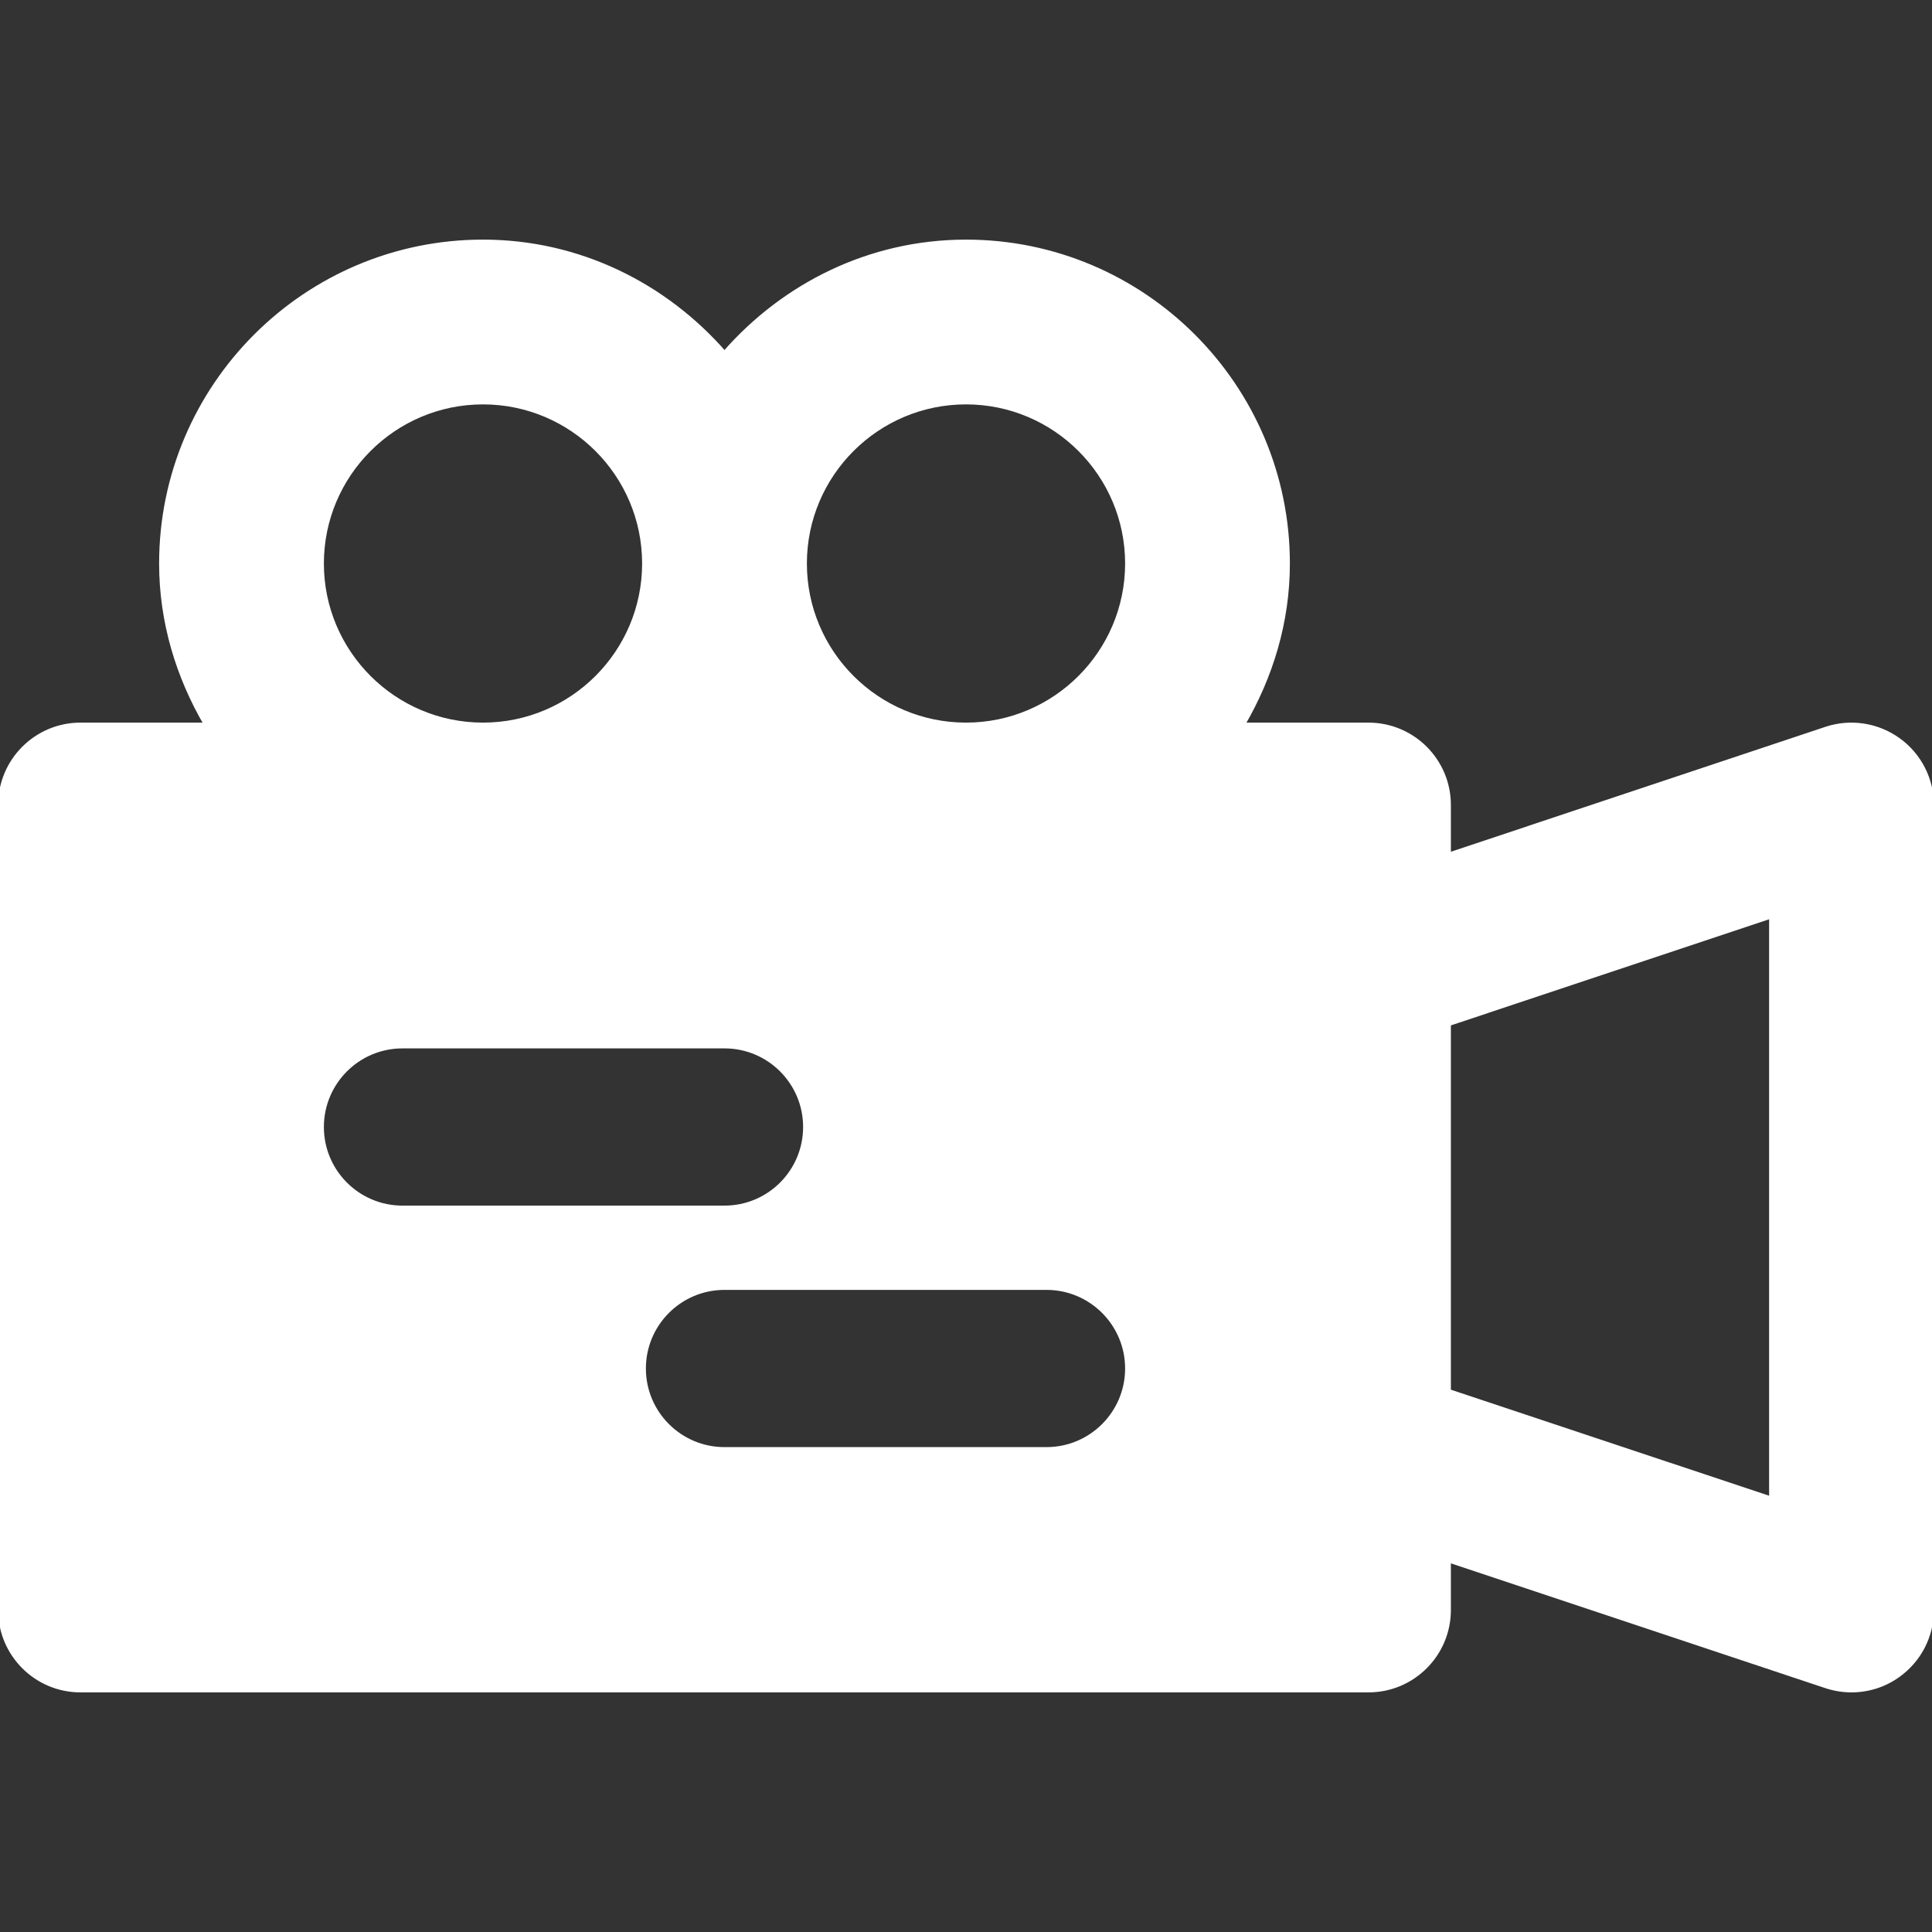 <svg fill="#ffffff" height="200px" width="200px" version="1.1" id="Layer_1" xmlns="http://www.w3.org/2000/svg" xmlns:xlink="http://www.w3.org/1999/xlink" viewBox="0 0 512 512" xml:space="preserve" stroke="#ffffff"><rect x="0" y="0" width="512" height="512" fill="#333333" stroke="none"/><g id="SVGRepo_bgCarrier" stroke-width="0"></g><g id="SVGRepo_tracerCarrier" stroke-linecap="round" stroke-linejoin="round"></g><g id="SVGRepo_iconCarrier"> <g> <g> <path d="M503.125,196.032c-5.568-4.011-12.736-5.099-19.2-2.944L384,226.411v-13.077c0-11.776-9.557-21.333-21.333-21.333h-33.195 c7.339-12.608,11.861-27.051,11.861-42.667C341.333,102.293,303.061,64,256,64c-25.6,0-48.341,11.584-64,29.504 C176.341,75.584,153.6,64,128,64c-47.061,0-85.333,38.293-85.333,85.333c0,15.616,4.523,30.059,11.861,42.667H21.333 C9.557,192,0,201.557,0,213.333v213.333C0,438.443,9.557,448,21.333,448h341.333c11.776,0,21.333-9.557,21.333-21.333v-13.056 l99.925,33.301c2.197,0.725,4.48,1.088,6.741,1.088c4.416,0,8.789-1.365,12.459-4.032c5.589-4.011,8.875-10.453,8.875-17.301 V213.333C512,206.485,508.715,200.043,503.125,196.032z M128,106.667c23.531,0,42.667,19.136,42.667,42.667 C170.667,172.864,151.531,192,128,192c-23.531,0-42.667-19.136-42.667-42.667C85.333,125.803,104.469,106.667,128,106.667z M85.333,298.667c0-11.776,9.557-21.333,21.333-21.333H192c11.776,0,21.333,9.557,21.333,21.333S203.776,320,192,320h-85.333 C94.891,320,85.333,310.443,85.333,298.667z M277.333,384H192c-11.776,0-21.333-9.557-21.333-21.333s9.557-21.333,21.333-21.333 h85.333c11.776,0,21.333,9.557,21.333,21.333S289.109,384,277.333,384z M256,192c-23.531,0-42.667-19.136-42.667-42.667 c0-23.531,19.136-42.667,42.667-42.667s42.667,19.136,42.667,42.667C298.667,172.864,279.531,192,256,192z M469.333,397.077 L384,368.64v-97.259l85.333-28.459V397.077z"></path> </g> </g> </g></svg>